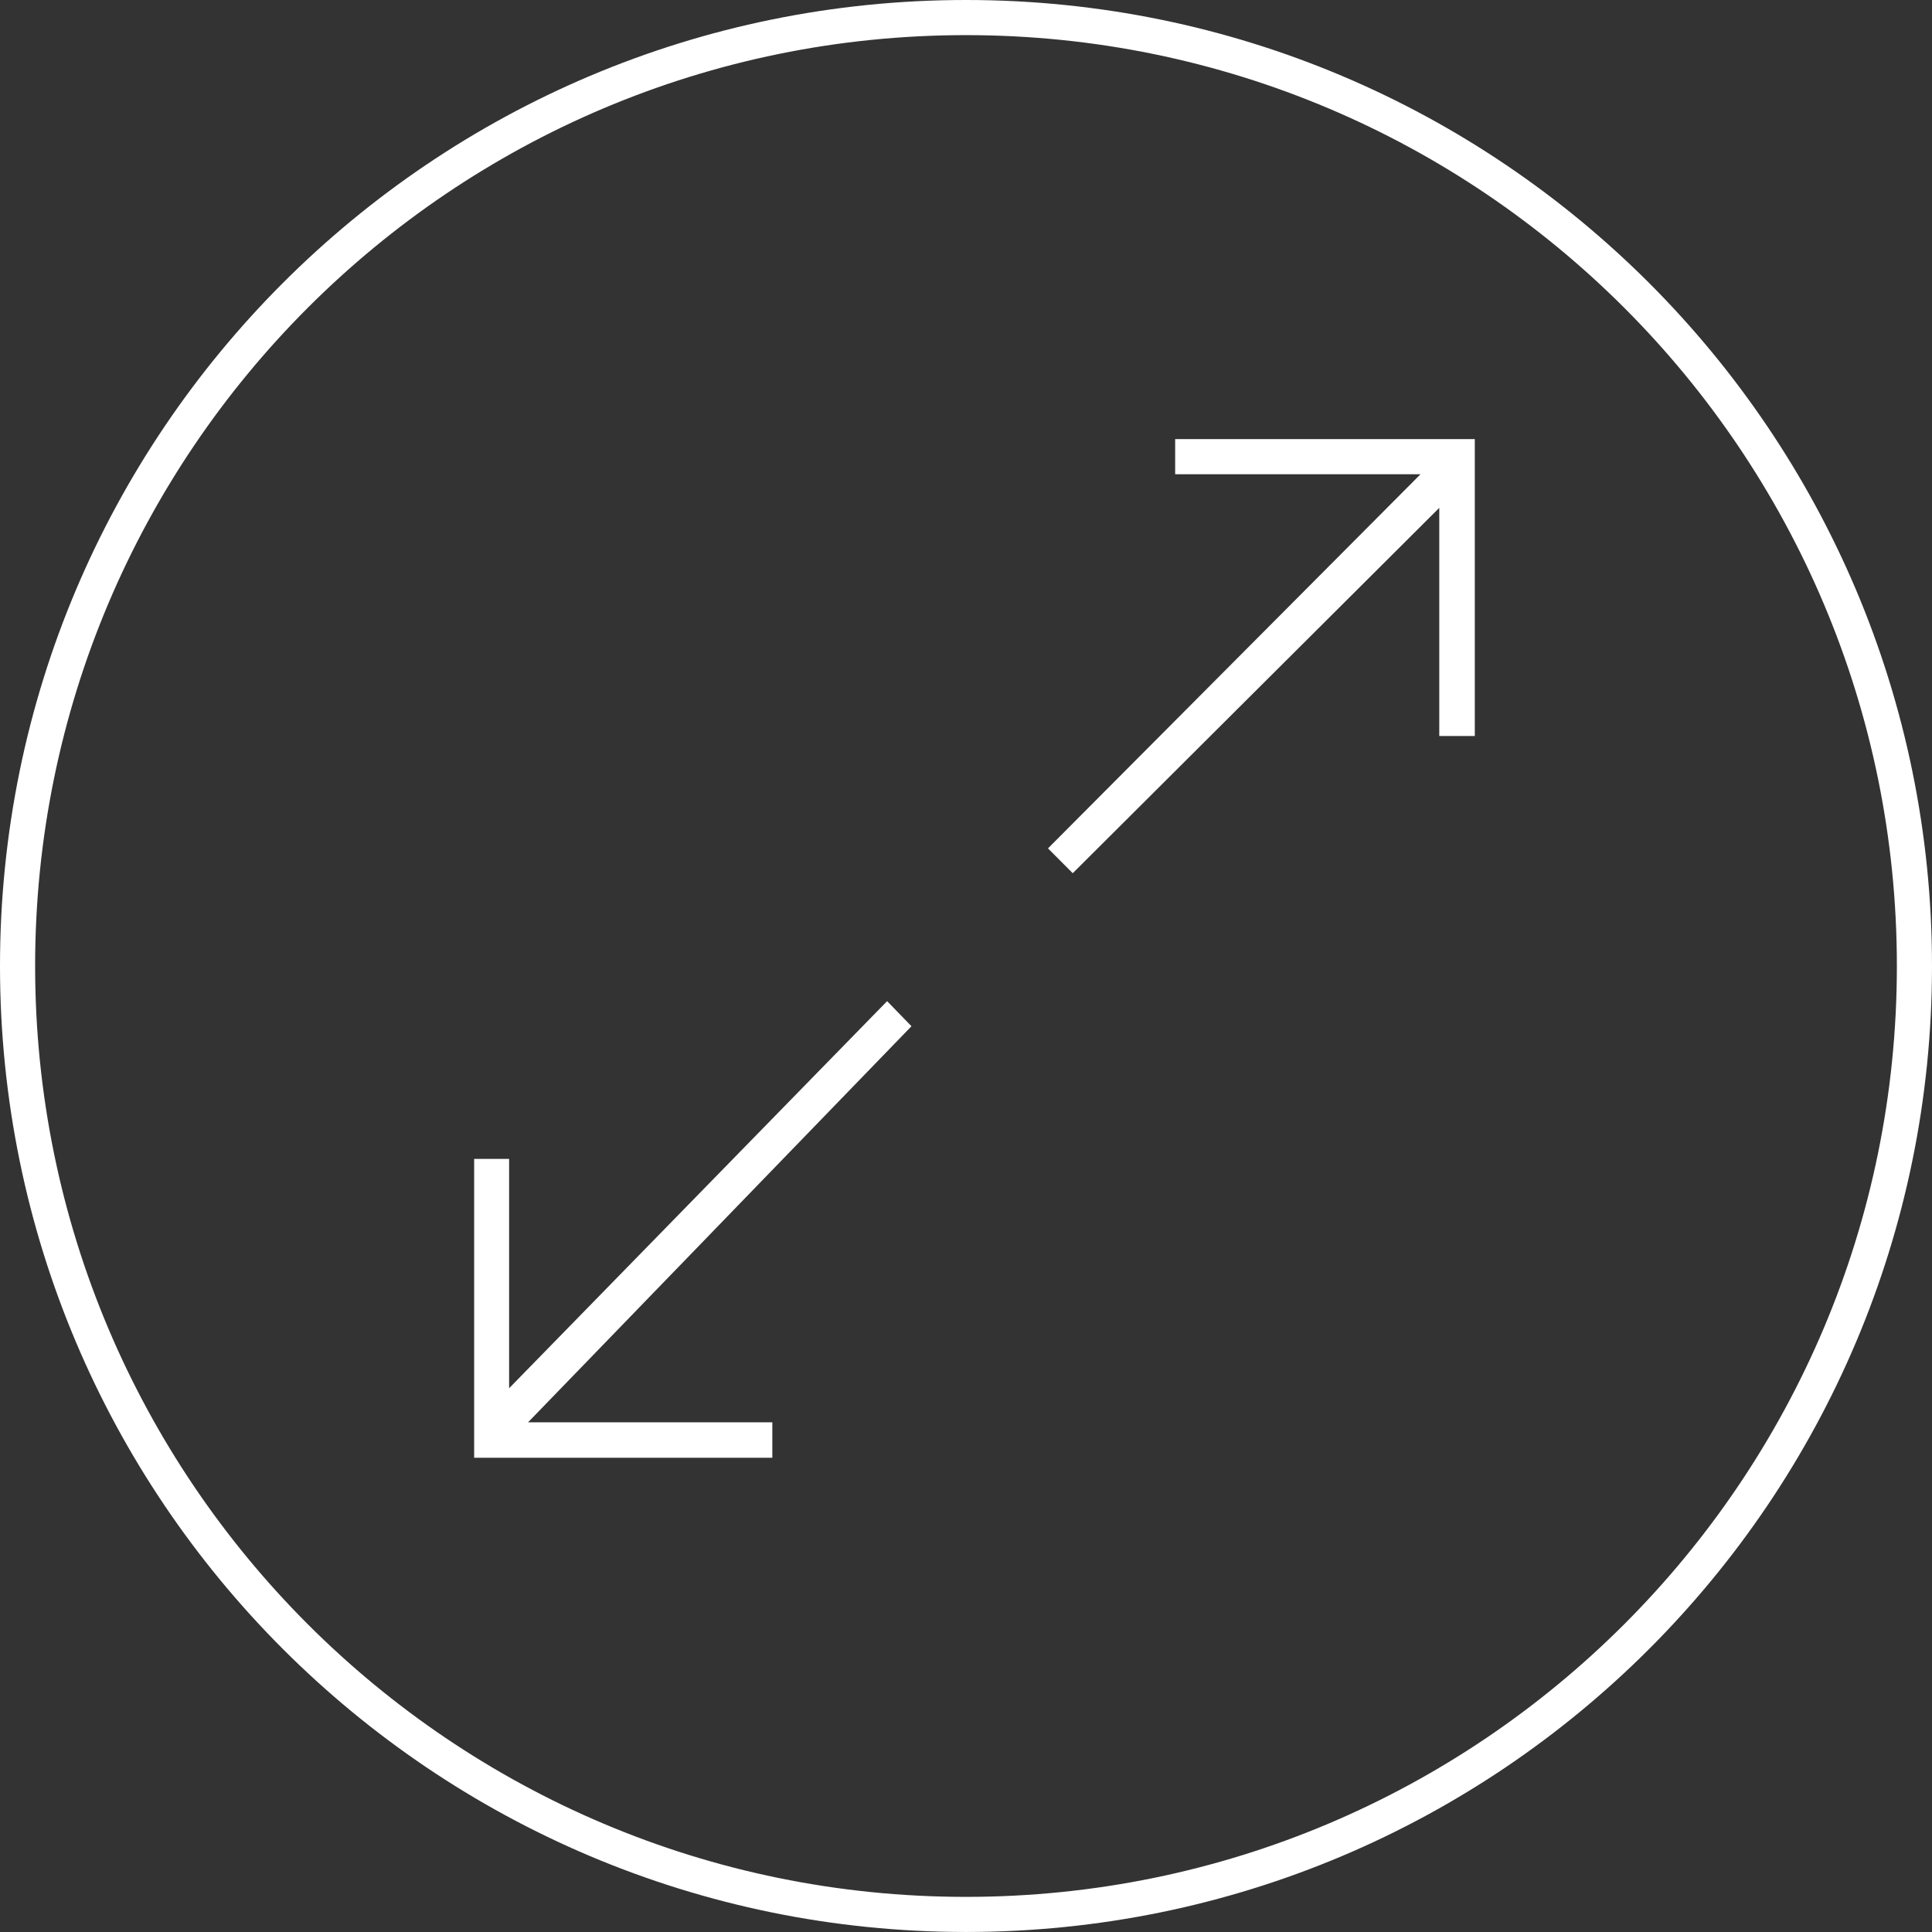 <?xml version="1.0" encoding="UTF-8"?>
<!DOCTYPE svg PUBLIC "-//W3C//DTD SVG 1.1//EN" "http://www.w3.org/Graphics/SVG/1.1/DTD/svg11.dtd">
<svg version="1.1" baseProfile="full" xmlns="http://www.w3.org/2000/svg" xmlns:xlink="http://www.w3.org/1999/xlink" xmlns:ev="http://www.w3.org/2001/xml-events" height="110px" width="110px">
<rect width="100%" height="100%" fill="#333333" stroke="none"/>
<path fill="rgb( 255, 255, 255 )" d="M55,109.999 C24.624,109.999 0,85.375 0,55 C0,24.624 24.624,0 55,0 C85.376,0 110,24.624 110,55 C110,85.375 85.376,109.999 55,109.999 ZM55,2 C25.729,2 2,25.729 2,55 C2,84.271 25.729,108 55,108 C84.271,108 108,84.271 108,55 C108,25.729 84.271,2 55,2 Z "/>
<path fill="rgb( 255, 255, 255 )" d="M51.895,58.429 L30.067,80.979 L43.973,80.979 L43.973,82.999 L26.996,82.999 L26.996,65.983 L28.987,65.983 L28.987,79.04 L50.509,57.001 L51.895,58.429 Z "/>
<path fill="rgb( 255, 255, 255 )" d="M83.969,41.906 L81.946,41.906 L81.946,28.915 L61.077,49.717 L59.668,48.303 L80.88,27 L66.909,27 L66.909,25 L83.969,25 L83.969,41.906 Z "/>
</svg>
